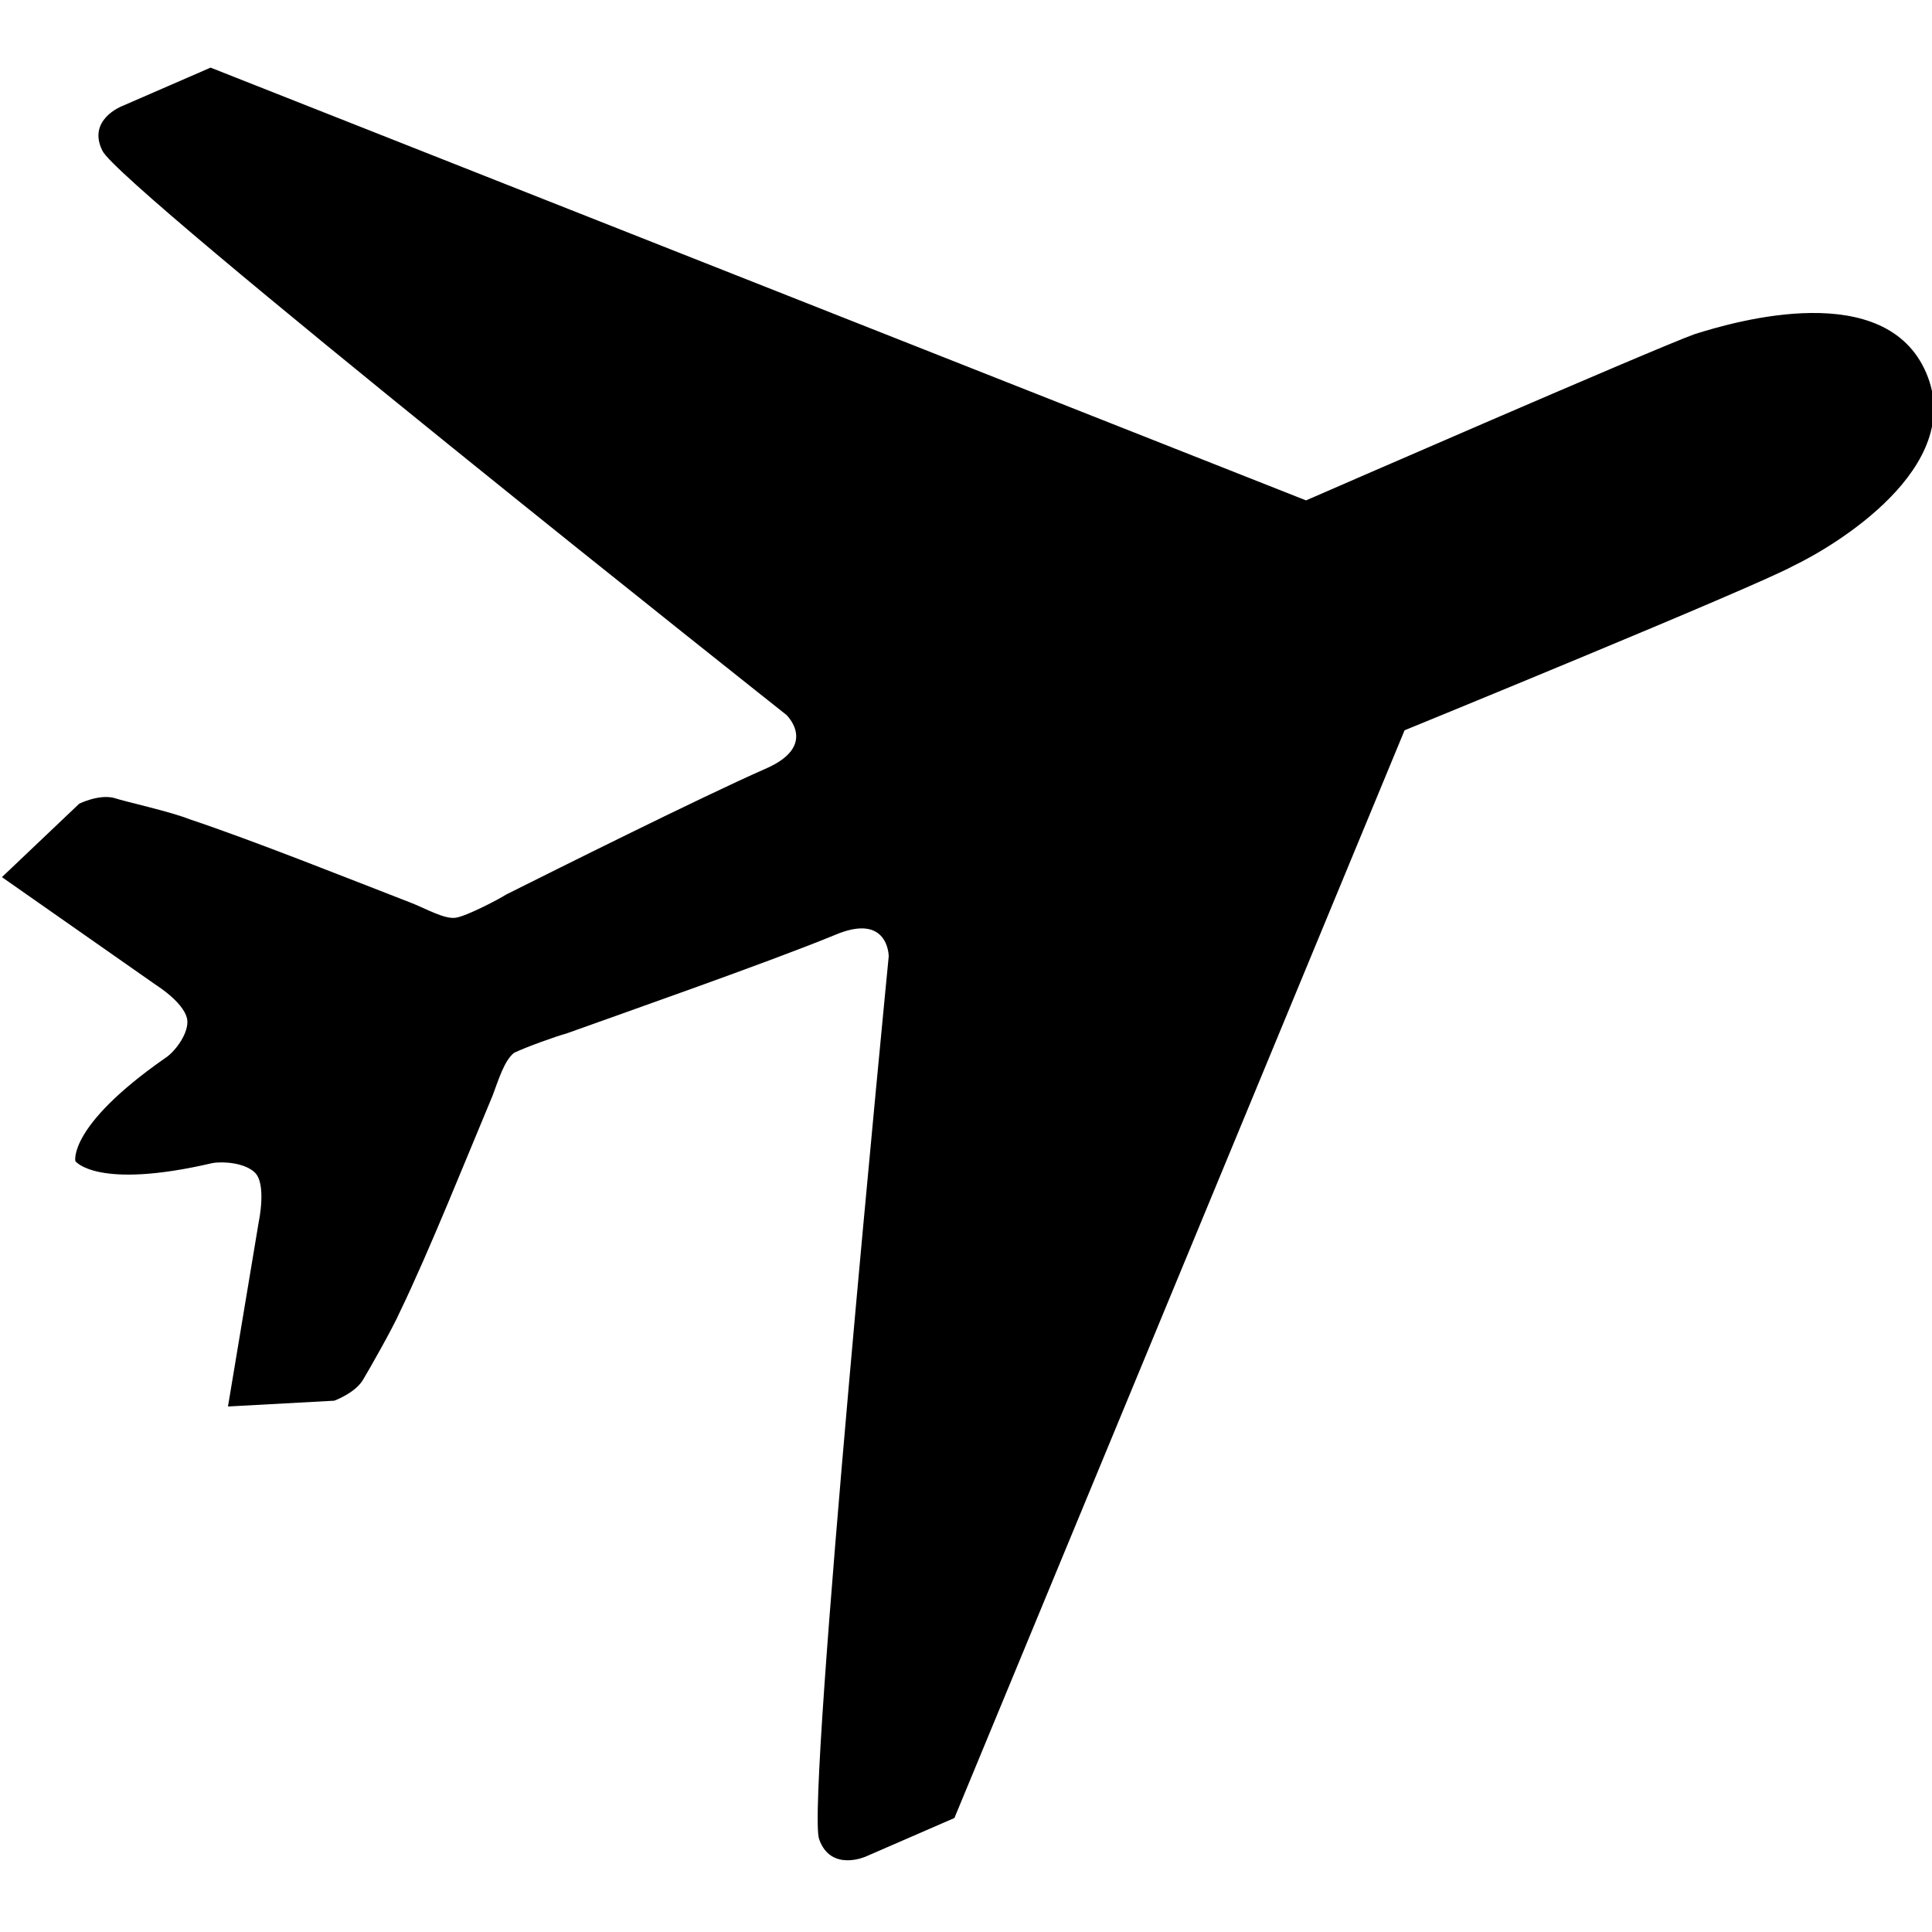 <?xml version="1.0" encoding="utf-8"?>
<!-- Generator: Adobe Illustrator 19.1.0, SVG Export Plug-In . SVG Version: 6.00 Build 0)  -->
<svg version="1.1" id="Layer_1" xmlns="http://www.w3.org/2000/svg" xmlns:xlink="http://www.w3.org/1999/xlink" x="0px" y="0px"
	 viewBox="-269 191 100 100" style="enable-background:new -269 191 100 100;" xml:space="preserve">
<g>
	<path d="M-265.1,251.1c0,0-0.4-1.8,4.6-5.3c0.5-0.3,1.2-1.2,1.2-1.9c0-0.9-1.6-1.9-1.6-1.9l-8-5.6l4-3.8c0,0,1-0.5,1.8-0.3
		c0.6,0.2,2.9,0.7,3.9,1.1c3.3,1.1,8.3,3.1,11.4,4.3c0.8,0.3,1.8,0.9,2.4,0.8c0.6-0.1,2.3-1,2.6-1.2c2.4-1.2,10-5,13.4-6.5
		c2.8-1.2,1.1-2.8,1.1-2.8s-34.6-27.4-35.4-29.2c-0.8-1.6,1-2.3,1-2.3l4.6-2l56.7,22.4c0,0,17.9-7.8,20.1-8.6c2.2-0.7,9.9-2.9,12,2
		c2.1,4.9-4.8,9-6.9,10c-2,1.1-20.1,8.5-20.1,8.5l-23.3,56.3l-4.6,2c0,0-1.8,0.8-2.4-0.9c-0.7-1.8,3.6-45.7,3.6-45.7s0-2.3-2.8-1.1
		c-3.4,1.4-11.4,4.2-13.9,5.1c-0.4,0.1-2.1,0.7-2.7,1c-0.5,0.4-0.8,1.4-1.1,2.2c-1.3,3.1-3.3,8.1-4.8,11.2c-0.4,0.9-1.6,3-1.9,3.5
		c-0.4,0.7-1.5,1.1-1.5,1.1l-5.5,0.3l1.6-9.6c0,0,0.4-1.9-0.2-2.5c-0.5-0.5-1.6-0.6-2.2-0.5C-264,252.6-265.1,251.1-265.1,251.1"/>
</g>
</svg>
